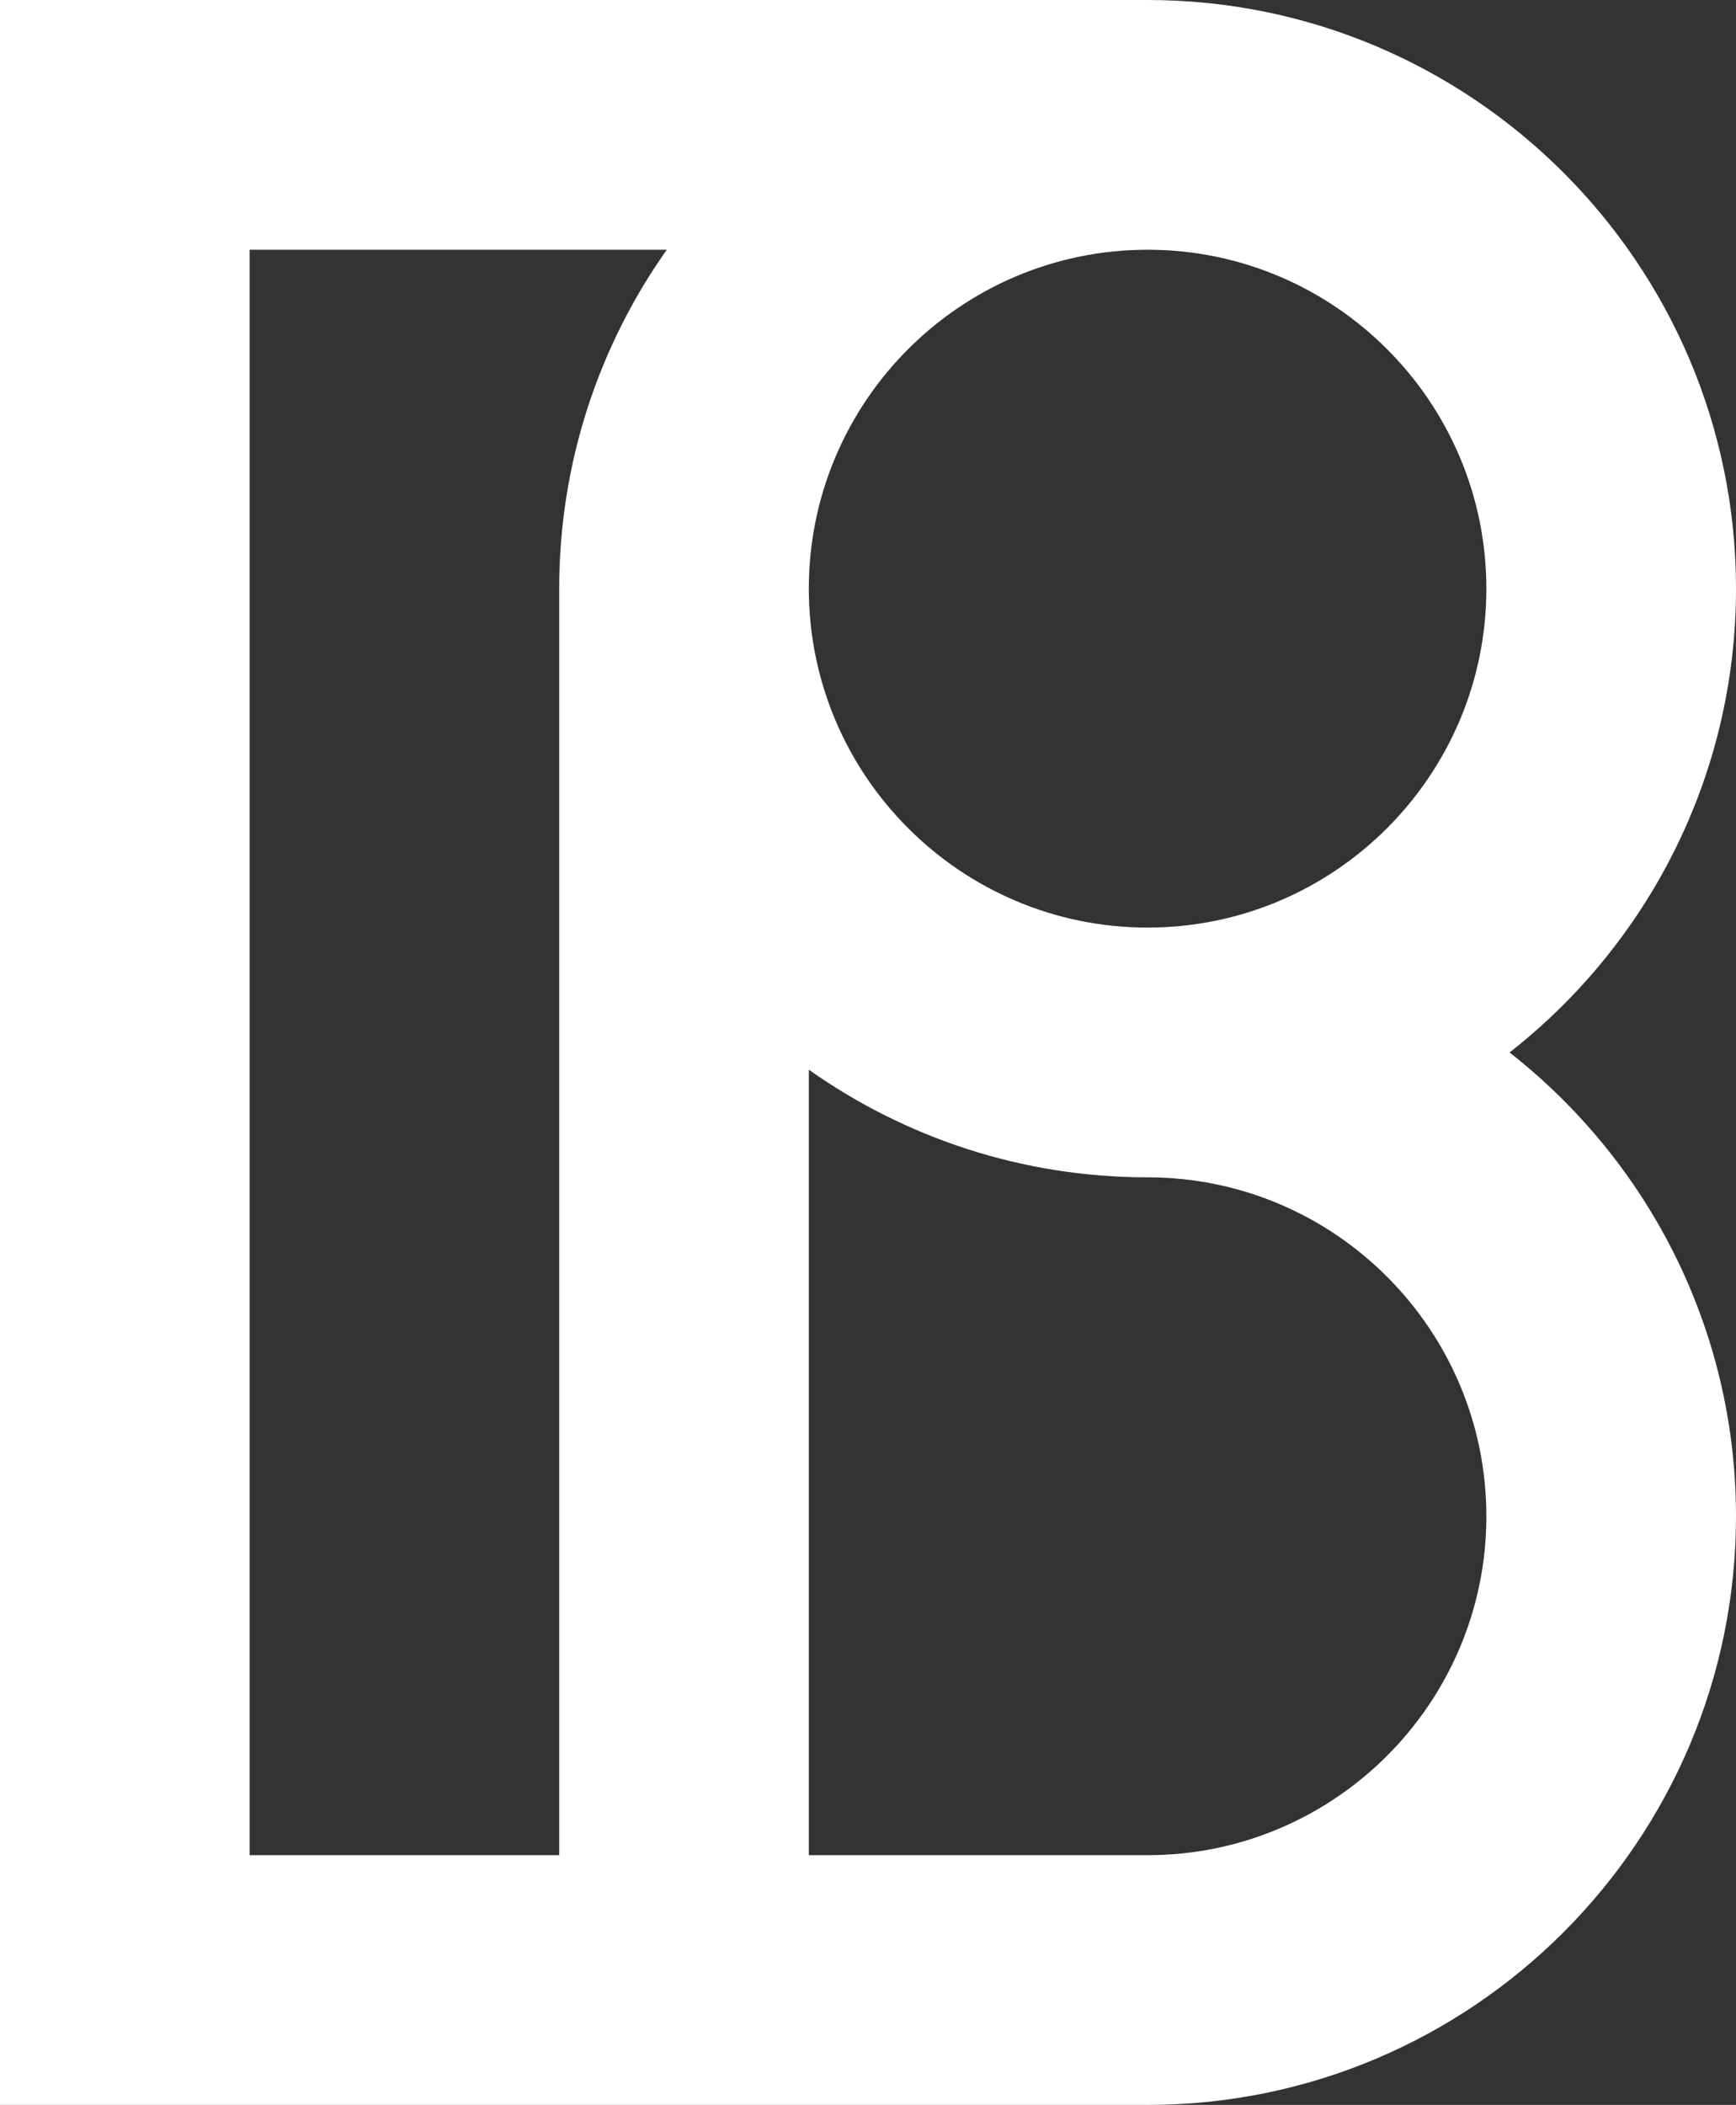 <?xml version="1.0" encoding="UTF-8"?>
<svg id="Layer_2" data-name="Layer 2" xmlns="http://www.w3.org/2000/svg" viewBox="0 0 1650.22 2000">
  <rect x="0" y="0" width="1650.22" height="2000" fill="#333333" stroke="none"/>
  <defs>
    <style>
      .cls-1 {
        fill: #fff;
      }
    </style>
  </defs>
  <path class="cls-1" d="M1434.96,1000c130.94-102.46,215.26-261.9,215.26-440.67C1650.22,250.91,1399.3,0,1090.89,0H0v2000h1090.89c308.41,0,559.32-250.91,559.32-559.33,0-178.77-84.31-338.21-215.26-440.68ZM1412.92,559.32c0,177.57-144.46,322.03-322.03,322.03s-322.03-144.46-322.03-322.03,144.46-322.03,322.03-322.03,322.03,144.46,322.03,322.03ZM237.3,237.3h396.53c-64.38,91.11-102.26,202.23-102.26,322.03v1203.38H237.3V237.3ZM1090.89,1762.7h-322.03v-746.32c91.11,64.38,202.23,102.26,322.03,102.26,177.57,0,322.03,144.46,322.03,322.03s-144.46,322.03-322.03,322.03Z"/>
</svg>